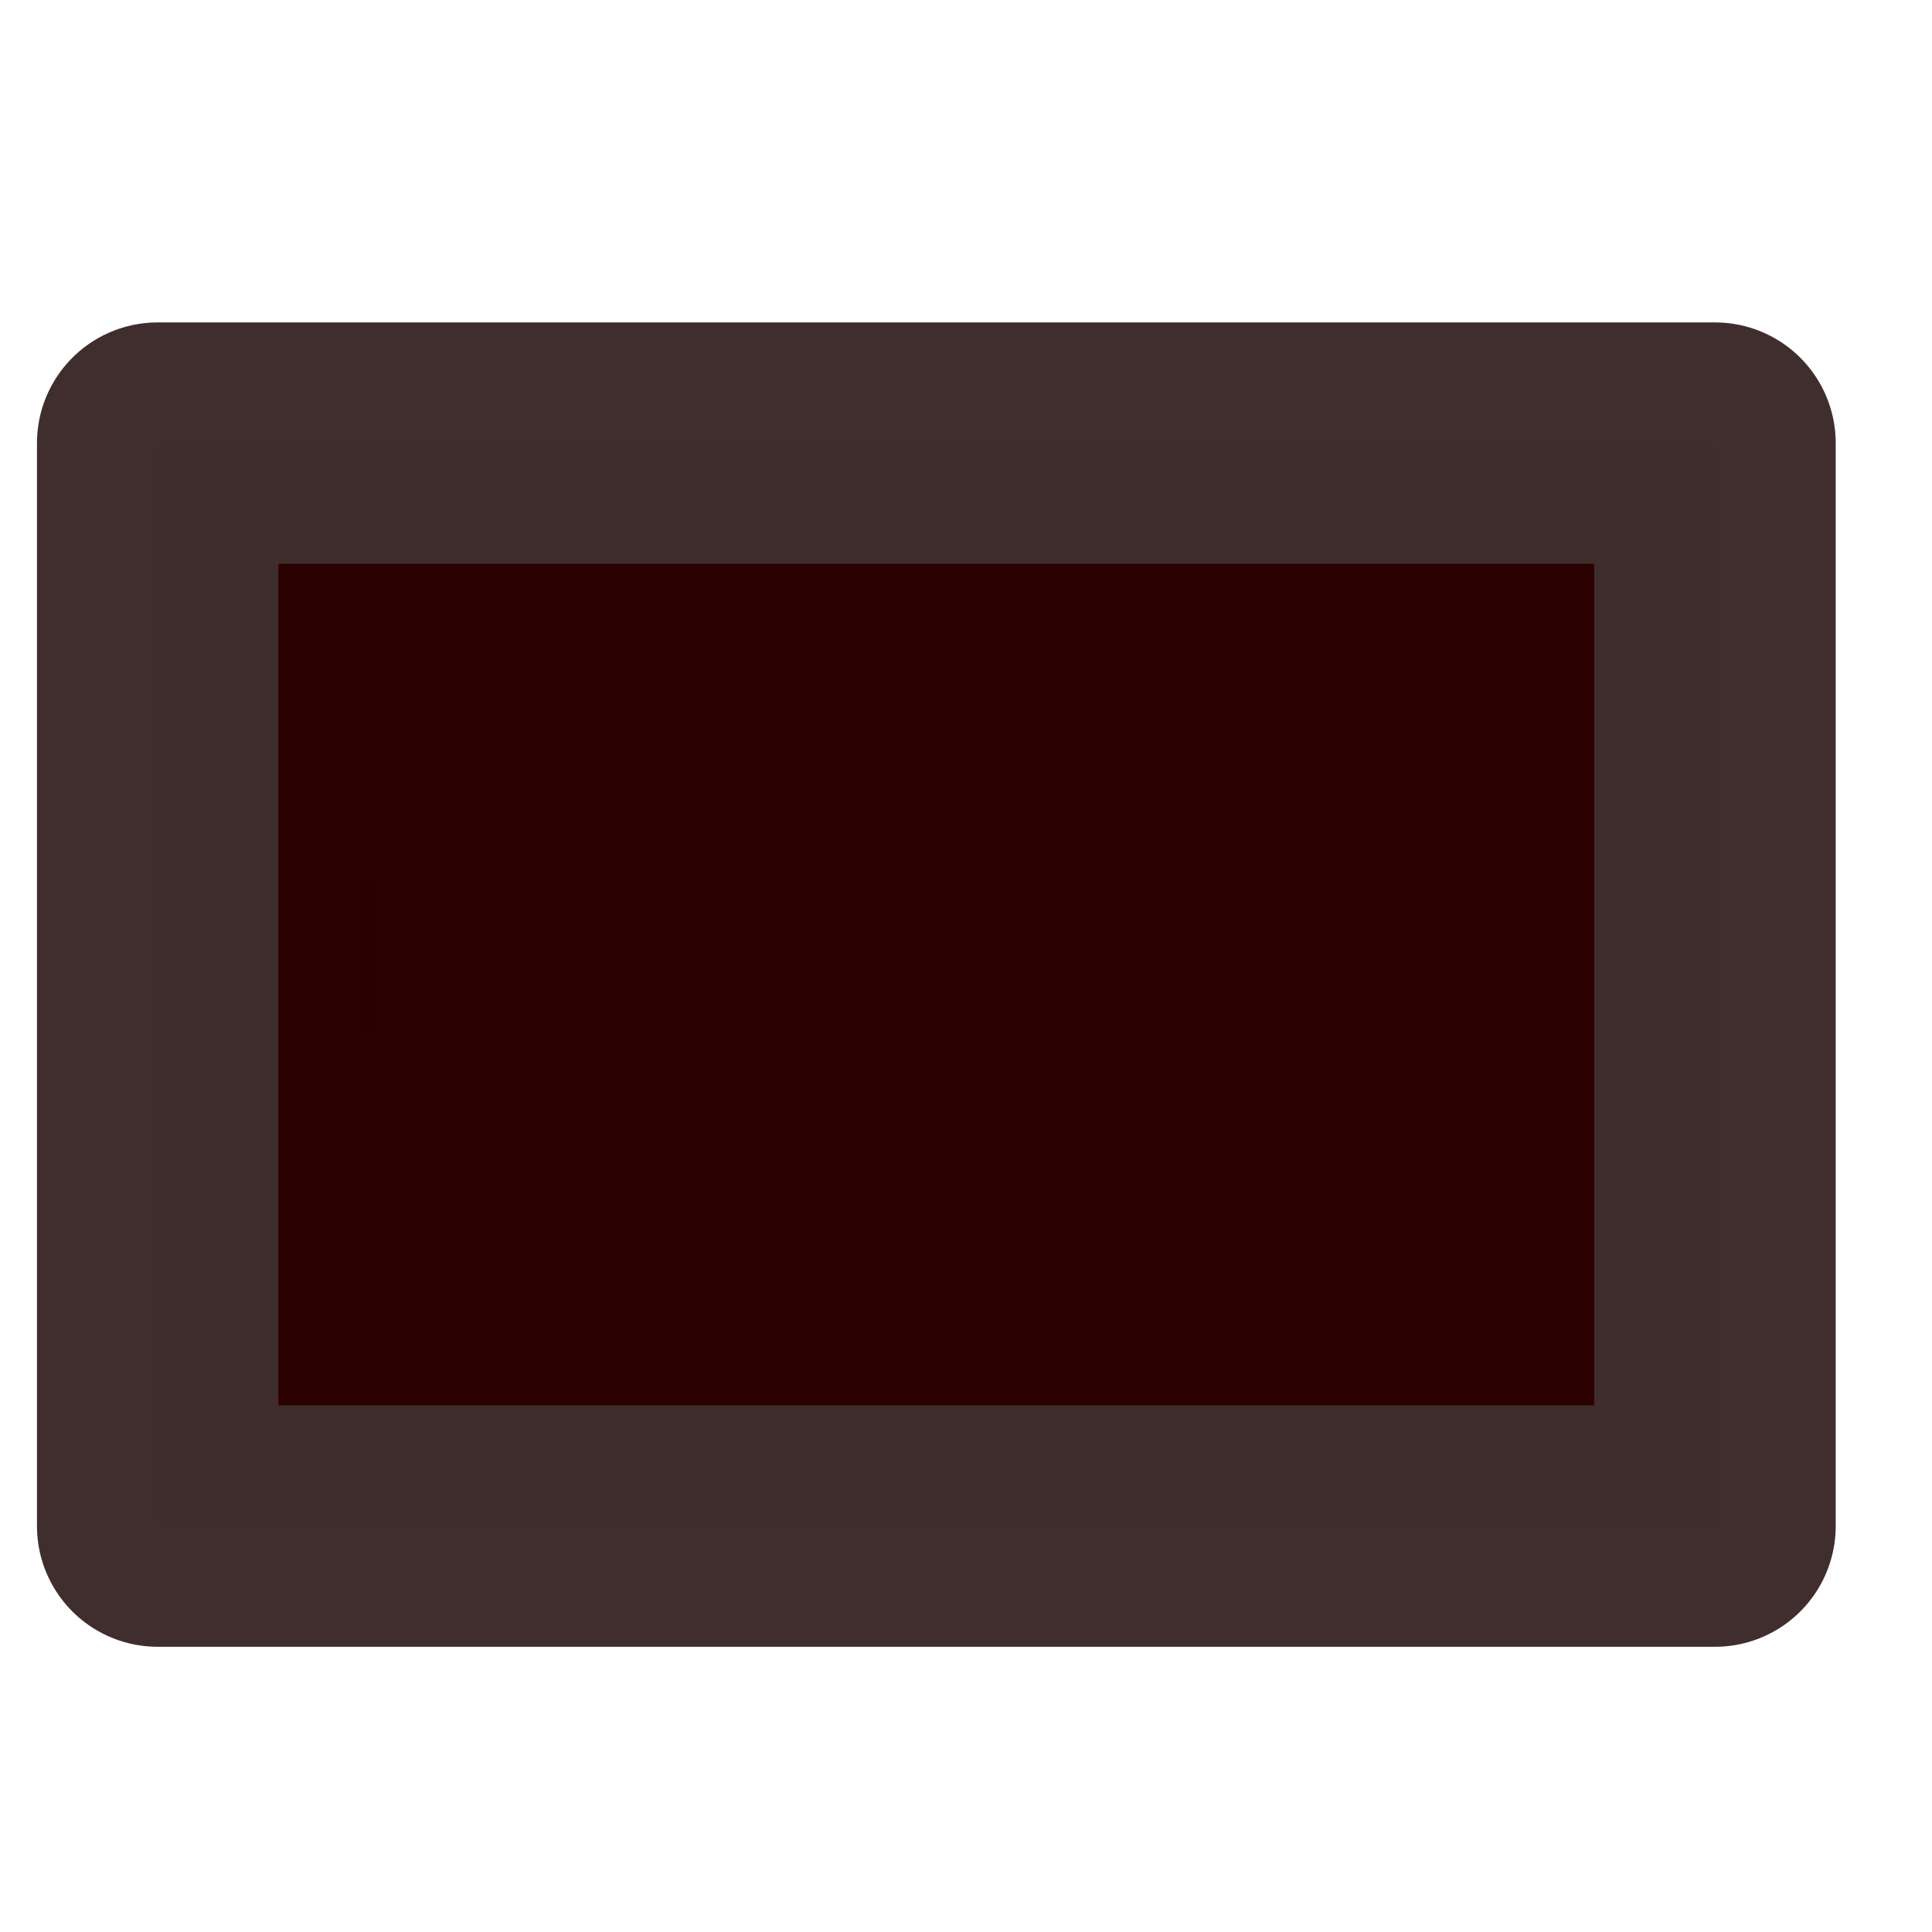 <?xml version="1.0" encoding="UTF-8" standalone="no"?>
<svg
   xmlns:dc="http://purl.org/dc/elements/1.1/"
   xmlns:cc="http://creativecommons.org/ns#"
   xmlns:rdf="http://www.w3.org/1999/02/22-rdf-syntax-ns#"
   xmlns:svg="http://www.w3.org/2000/svg"
   xmlns="http://www.w3.org/2000/svg"
   xmlns:sodipodi="http://sodipodi.sourceforge.net/DTD/sodipodi-0.dtd"
   xmlns:inkscape="http://www.inkscape.org/namespaces/inkscape"
   width="32"
   height="32"
   viewBox="0 0 8.467 8.467"
   version="1.1"
   id="svg863"
   inkscape:version="1.0.2 (e86c870879, 2021-01-15)"
   sodipodi:docname="cammera.svg"
   inkscape:export-filename="/home/moi/lang/ludumdare/gmtk 2021-06/assets/cammera.png"
   inkscape:export-xdpi="96.000008"
   inkscape:export-ydpi="96.000008">
  <defs
     id="defs857" />
  <sodipodi:namedview
     id="base"
     pagecolor="#ffffff"
     bordercolor="#666666"
     borderopacity="1.0"
     inkscape:pageopacity="0.0"
     inkscape:pageshadow="2"
     inkscape:zoom="15.839192"
     inkscape:cx="6.126514"
     inkscape:cy="20.884805"
     inkscape:document-units="mm"
     inkscape:current-layer="layer1"
     inkscape:document-rotation="0"
     showgrid="false"
     units="px"
     inkscape:window-width="1920"
     inkscape:window-height="993"
     inkscape:window-x="1680"
     inkscape:window-y="51"
     inkscape:window-maximized="1" />
  <g
     inkscape:label="Calque 1"
     inkscape:groupmode="layer"
     id="layer1">
    <rect
       style="opacity:0.994;fill:#2b0000;stroke:#402e2e;stroke-width:1.058;stroke-linecap:round;stroke-linejoin:round;stroke-miterlimit:4;stroke-dasharray:none;stroke-opacity:1"
       id="rect1426"
       width="6.825"
       height="4.746"
       x="0.691"
       y="1.942" />
    <rect
       style="opacity:0.994;fill:#2b0000;stroke:none;stroke-width:5.465;stroke-linecap:round;stroke-linejoin:round"
       id="rect1428"
       width="0.074"
       height="0.688"
       x="1.59"
       y="3.842" />
    <circle
       style="opacity:0.994;fill:#97afa2;fill-opacity:1;stroke:none;stroke-width:1.058;stroke-linecap:round;stroke-linejoin:round;stroke-miterlimit:4;stroke-dasharray:none;stroke-opacity:1"
       id="path1430"
       sodipodi:type="arc"
       sodipodi:cx="4.1790919"
       sodipodi:cy="4.3667021"
       sodipodi:rx="1.3717353"
       sodipodi:ry="1.2710921"
       sodipodi:start="3.1462994"
       sodipodi:end="3.1380905"
       sodipodi:arc-type="arc"
       d="M 2.807,4.361 A 1.372,1.271 0 0 1 4.183,3.096 1.372,1.271 0 0 1 5.551,4.367 1.372,1.271 0 0 1 4.181,5.638 1.372,1.271 0 0 1 2.807,4.371"
       sodipodi:open="true" />
  </g>
</svg>
